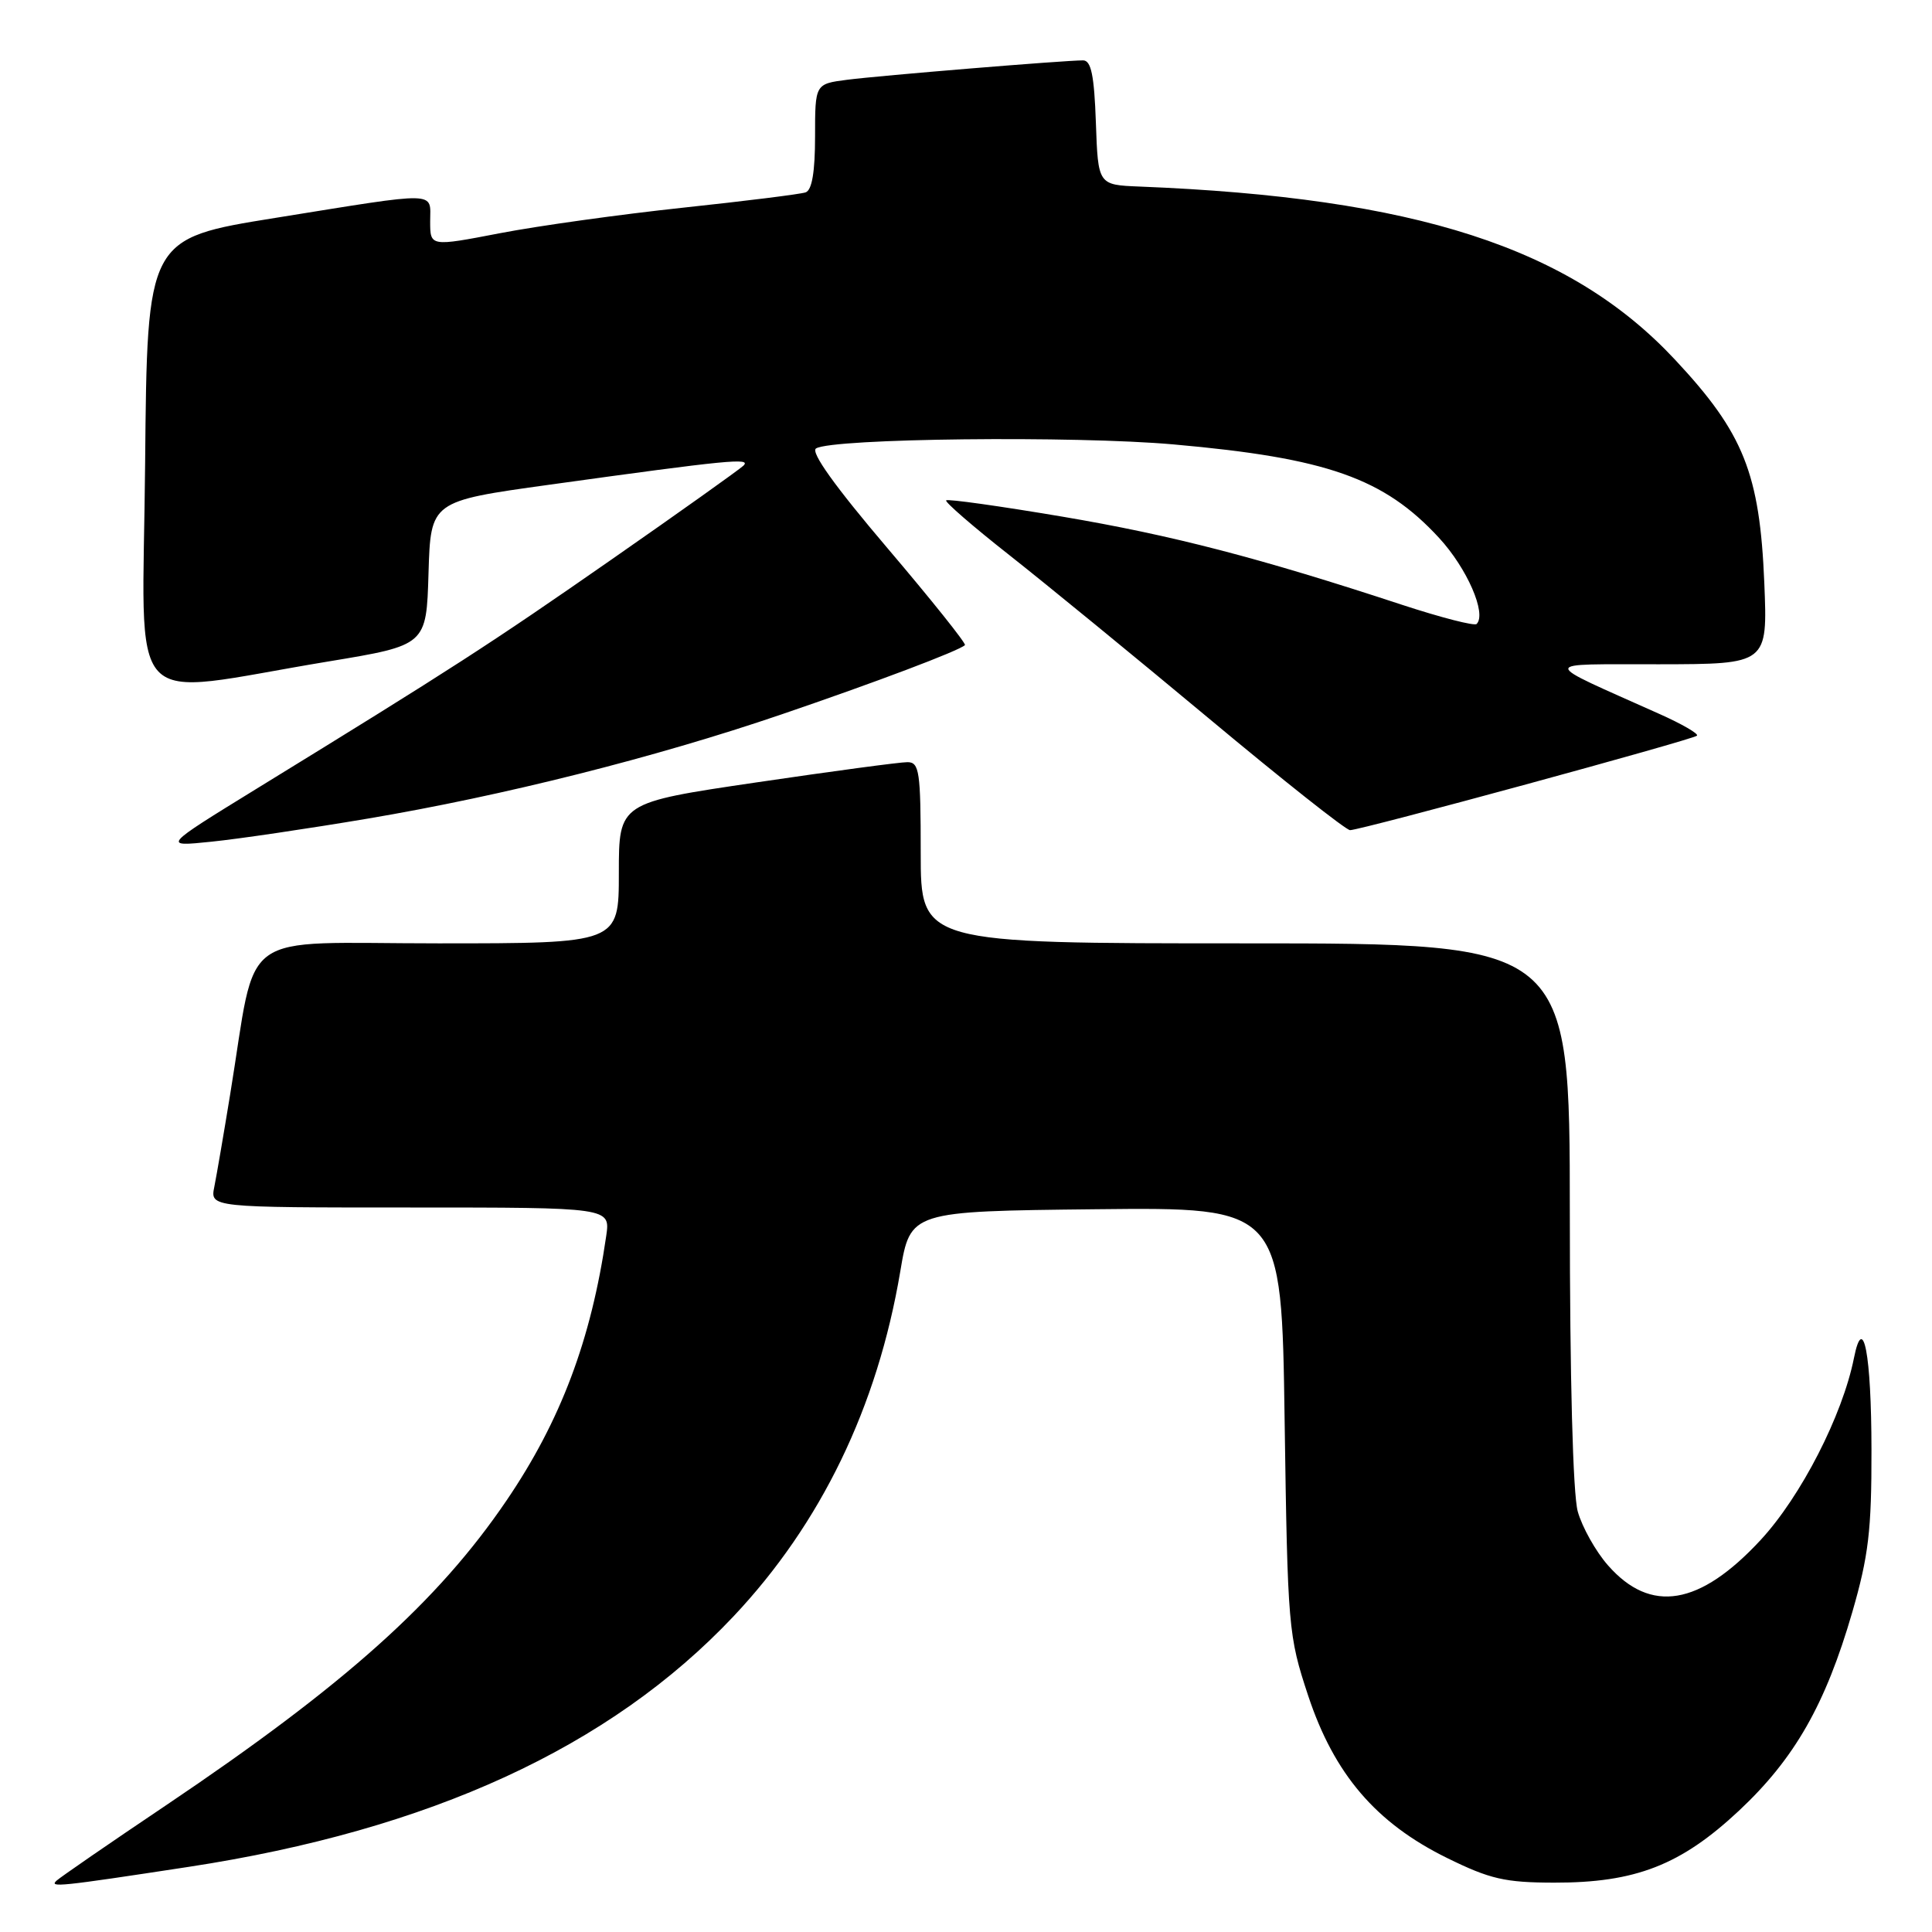 <?xml version="1.0" encoding="UTF-8" standalone="no"?>
<!DOCTYPE svg PUBLIC "-//W3C//DTD SVG 1.1//EN" "http://www.w3.org/Graphics/SVG/1.1/DTD/svg11.dtd" >
<svg xmlns="http://www.w3.org/2000/svg" xmlns:xlink="http://www.w3.org/1999/xlink" version="1.1" viewBox="0 0 256 256">
 <g >
 <path fill="currentColor"
d=" M 24.99 247.37 C 56.99 242.48 80.83 231.52 97.18 214.19 C 108.78 201.89 116.26 186.44 119.29 168.48 C 120.63 160.50 120.63 160.50 145.23 160.23 C 169.82 159.97 169.82 159.97 170.22 188.23 C 170.62 215.71 170.71 216.73 173.33 224.66 C 176.78 235.08 182.31 241.55 191.74 246.19 C 197.43 248.99 199.41 249.45 205.93 249.46 C 216.71 249.48 222.71 247.14 230.42 239.93 C 237.80 233.02 241.89 225.85 245.44 213.61 C 247.59 206.19 248.00 202.76 247.98 192.14 C 247.97 179.45 246.89 173.79 245.66 179.94 C 244.14 187.55 238.64 198.28 233.29 204.06 C 225.21 212.78 218.72 213.86 213.06 207.41 C 211.44 205.57 209.64 202.35 209.06 200.28 C 208.42 197.97 208.01 182.61 208.01 160.75 C 208.00 125.00 208.00 125.00 165.00 125.00 C 122.00 125.00 122.00 125.00 122.00 113.00 C 122.00 102.24 121.82 101.00 120.25 100.99 C 119.29 100.98 110.29 102.19 100.25 103.67 C 82.00 106.36 82.00 106.36 82.00 115.68 C 82.00 125.00 82.00 125.00 58.07 125.00 C 31.00 125.00 34.15 122.72 30.50 145.00 C 29.65 150.22 28.70 155.74 28.40 157.25 C 27.84 160.00 27.84 160.00 54.36 160.00 C 80.87 160.00 80.87 160.00 80.33 163.75 C 78.34 177.51 74.30 188.26 67.12 198.82 C 58.01 212.24 45.67 223.28 22.00 239.21 C 14.57 244.20 8.05 248.70 7.50 249.19 C 6.47 250.13 7.84 249.99 24.99 247.37 Z  M 48.73 108.47 C 66.68 105.44 86.79 100.38 103.50 94.68 C 116.02 90.41 127.11 86.22 127.86 85.48 C 128.05 85.28 123.43 79.50 117.59 72.63 C 110.64 64.46 107.37 59.89 108.13 59.42 C 110.29 58.08 142.43 57.72 155.53 58.89 C 175.83 60.69 183.38 63.35 190.68 71.27 C 194.39 75.29 197.02 81.32 195.66 82.68 C 195.37 82.97 190.94 81.83 185.81 80.15 C 166.84 73.91 155.32 70.92 140.72 68.45 C 132.49 67.06 125.58 66.09 125.37 66.30 C 125.16 66.50 128.93 69.77 133.75 73.56 C 138.56 77.35 150.47 87.10 160.21 95.22 C 169.95 103.35 178.35 110.00 178.89 110.00 C 180.31 110.00 224.32 98.01 224.86 97.48 C 225.10 97.23 222.88 95.94 219.90 94.61 C 203.79 87.39 203.79 88.05 219.86 88.02 C 234.22 88.00 234.22 88.00 233.78 77.25 C 233.18 62.73 231.05 57.39 221.95 47.66 C 208.08 32.80 187.61 26.18 151.00 24.72 C 145.50 24.50 145.50 24.50 145.21 16.25 C 144.99 9.97 144.58 8.00 143.51 8.00 C 140.99 8.00 116.61 10.01 112.25 10.57 C 108.00 11.12 108.00 11.12 108.00 18.09 C 108.00 22.77 107.59 25.20 106.75 25.49 C 106.06 25.73 98.75 26.64 90.50 27.52 C 82.25 28.40 71.34 29.92 66.25 30.90 C 57.00 32.68 57.00 32.68 57.00 29.34 C 57.00 25.31 58.46 25.34 36.50 28.87 C 19.50 31.60 19.50 31.60 19.23 61.40 C 18.93 95.31 16.04 92.18 43.50 87.65 C 56.50 85.50 56.50 85.50 56.78 75.95 C 57.07 66.41 57.07 66.41 72.78 64.23 C 96.56 60.93 99.62 60.63 98.50 61.71 C 97.95 62.23 90.08 67.84 81.00 74.16 C 64.94 85.34 60.04 88.51 34.00 104.51 C 21.50 112.20 21.50 112.20 28.00 111.53 C 31.58 111.17 40.90 109.79 48.73 108.47 Z "/>
</g>
</svg>